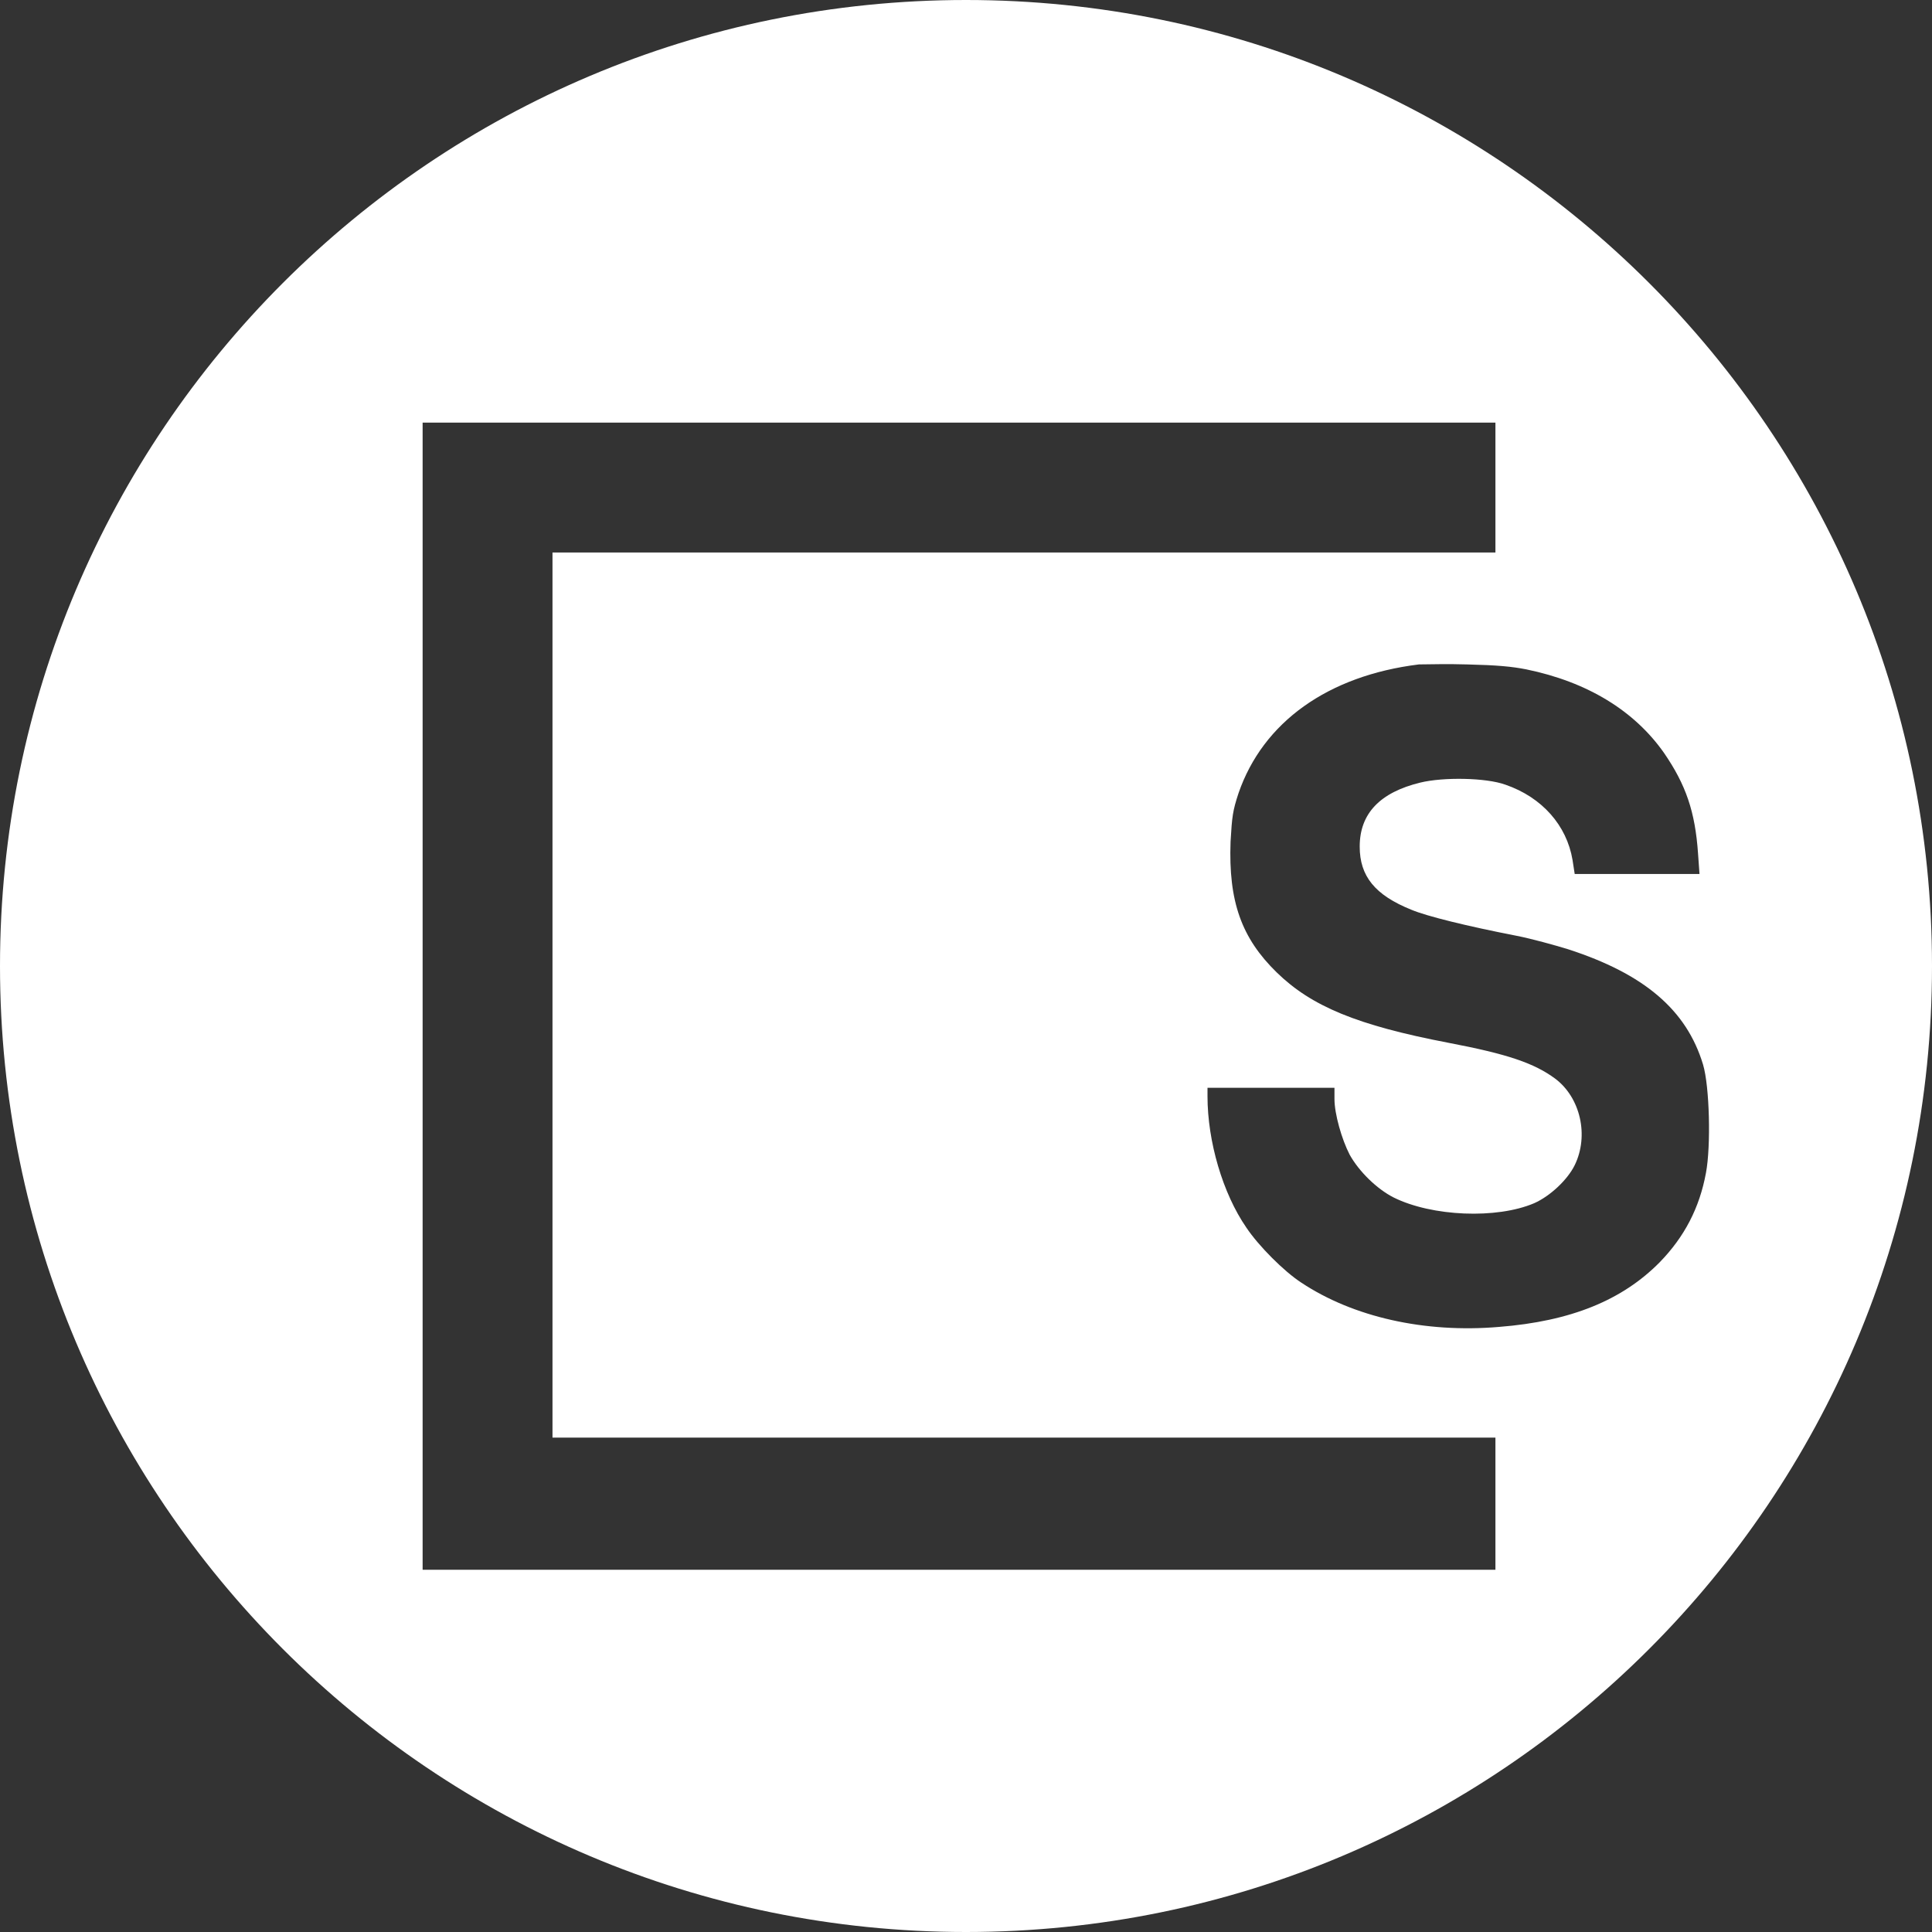 <svg width="32" height="32" viewBox="0 0 32 32" fill="none" xmlns="http://www.w3.org/2000/svg">
<rect x="0" y="0" width="32" height="32" fill="#333333" stroke="none"/>
<path fill-rule="evenodd" clip-rule="evenodd" d="M16 32C24.837 32 32 24.837 32 16C32 7.163 24.837 0 16 0C7.163 0 0 7.163 0 16C0 24.837 7.163 32 16 32ZM7 16.5V26H24.769V23.811H9.151V9.151H24.769V7H7V16.5ZM20.514 13.137C20.92 11.96 21.995 11.191 23.501 11.005C23.513 11.005 23.536 11.005 23.569 11.004C23.703 11.002 23.995 10.996 24.301 11.005C24.803 11.017 25.042 11.04 25.281 11.087C26.297 11.296 27.073 11.774 27.563 12.473C27.922 12.997 28.077 13.44 28.125 14.139L28.149 14.476H26.082L26.046 14.243C25.95 13.673 25.544 13.207 24.935 12.997C24.612 12.88 23.907 12.869 23.525 12.962C22.856 13.125 22.521 13.475 22.521 14.022C22.521 14.511 22.772 14.826 23.381 15.07C23.632 15.175 24.289 15.338 25.126 15.501C25.365 15.548 25.747 15.653 25.974 15.723C27.229 16.13 27.934 16.724 28.208 17.633C28.316 17.994 28.34 18.984 28.256 19.427C28.149 20.009 27.898 20.487 27.491 20.906C26.87 21.535 26.022 21.884 24.827 21.978C23.596 22.082 22.413 21.815 21.553 21.244C21.267 21.058 20.848 20.638 20.645 20.335C20.251 19.765 20 18.903 20 18.157V18.017H22.103V18.204C22.103 18.448 22.222 18.868 22.354 19.124C22.509 19.404 22.808 19.695 23.083 19.834C23.716 20.149 24.791 20.195 25.413 19.928C25.675 19.811 25.962 19.543 26.082 19.299C26.321 18.809 26.177 18.18 25.759 17.866C25.413 17.61 24.97 17.458 23.991 17.272C22.473 16.981 21.721 16.666 21.147 16.107C20.562 15.536 20.346 14.931 20.382 13.941C20.406 13.521 20.418 13.428 20.514 13.137Z" fill="white"/>
</svg>
